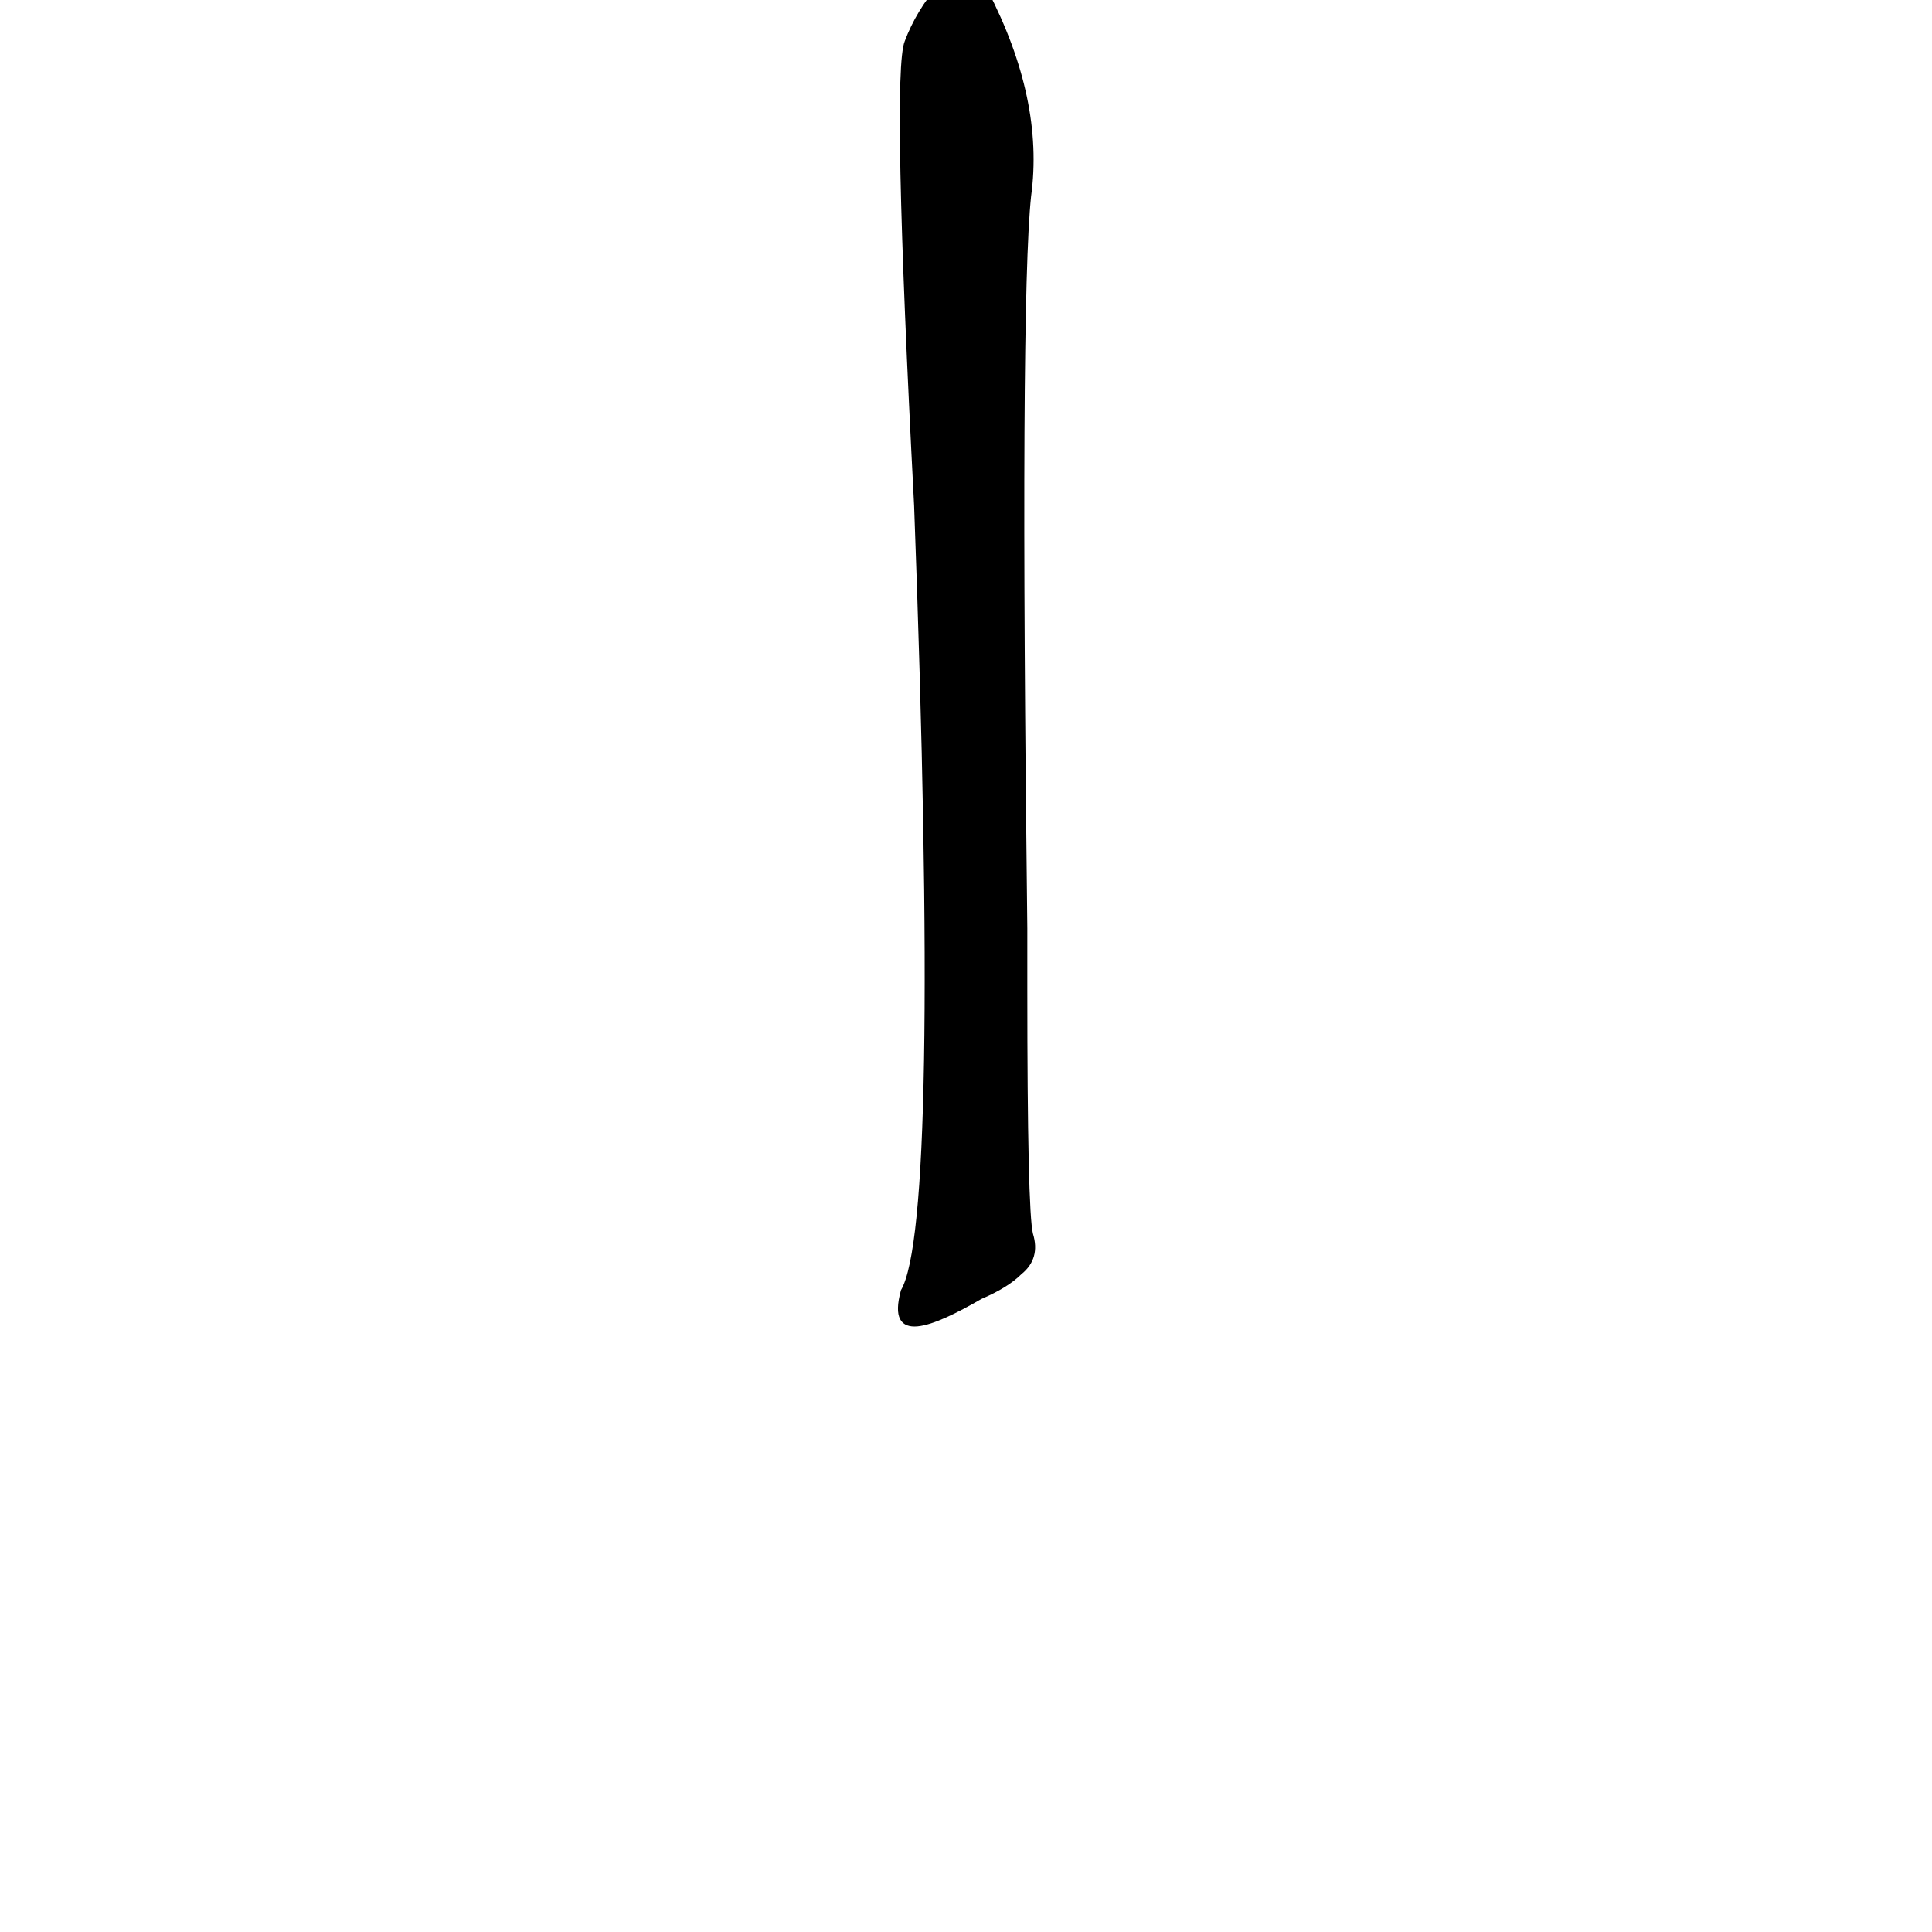 <?xml version="1.0" ?>
<svg baseProfile="full" height="1024" version="1.1" viewBox="0 0 1024 1024" width="1024" xmlns="http://www.w3.org/2000/svg" xmlns:ev="http://www.w3.org/2001/xml-events" xmlns:xlink="http://www.w3.org/1999/xlink">
	<defs/>
	<path d="M 544.0,524.0 Q 544.0,642.0 547.0,654.0 Q 551.0,667.0 541.0,675.0 Q 534.0,682.0 520.0,688.0 C 494.0,703.0 470.0,713.0 478.0,684.0 Q 499.0,648.0 485.0,268.0 Q 473.0,39.0 480.0,22.0 Q 486.0,6.0 498.0,-8.0 Q 511.0,-24.0 523.0,-5.0 Q 553.0,53.0 546.0,104.0 Q 540.0,161.0 544.0,492.0 L 544.0,524.0" fill="black" stroke="#000000"/>
</svg>
